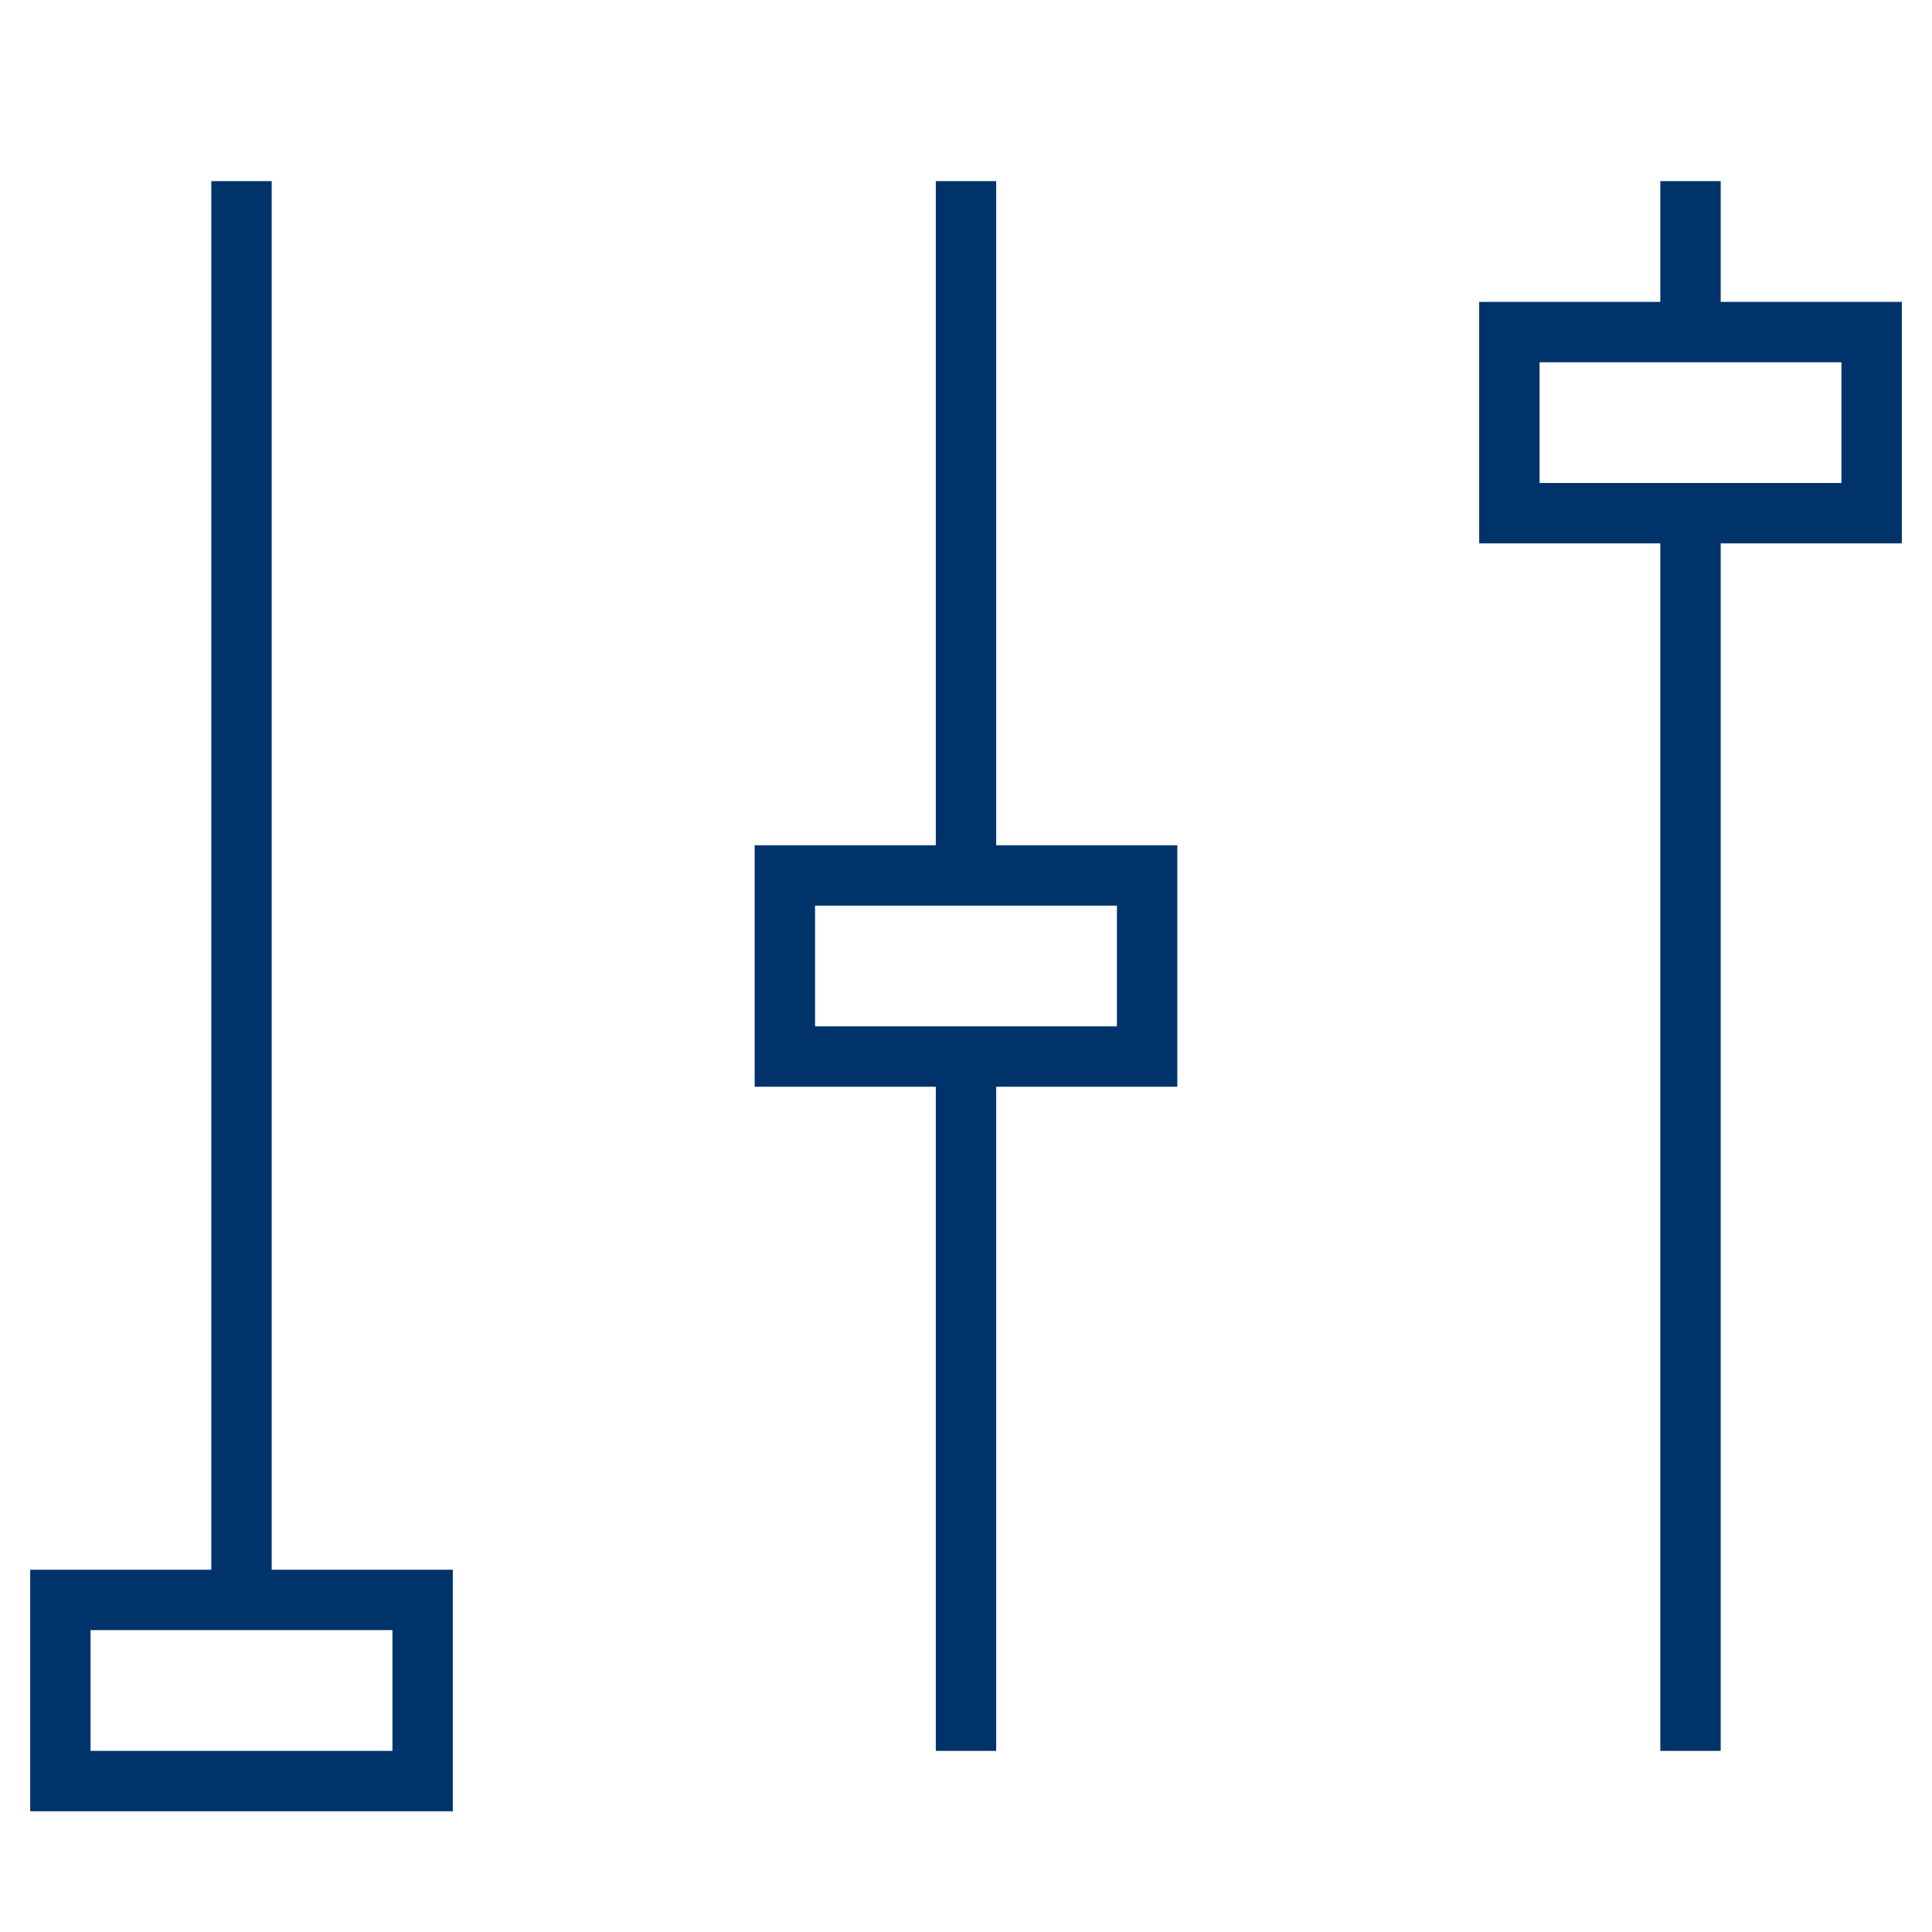 <?xml version="1.0" encoding="UTF-8"?>
<svg xmlns="http://www.w3.org/2000/svg" aria-describedby="desc" aria-labelledby="title" viewBox="0 0 64 64"><path fill="none" stroke="#003369" stroke-miterlimit="10" stroke-width="2" d="M8 6v47m24-18v23m0-52v23m24-12v41m0-52v4.999" data-name="layer2" style="stroke: #003369;"/><path fill="none" stroke="#003369" stroke-miterlimit="10" stroke-width="2" d="M26 29h12v6H26zM2 53h12v6H2zm48-42h12v6H50z" data-name="layer1" style="stroke: #003369;"/></svg>
